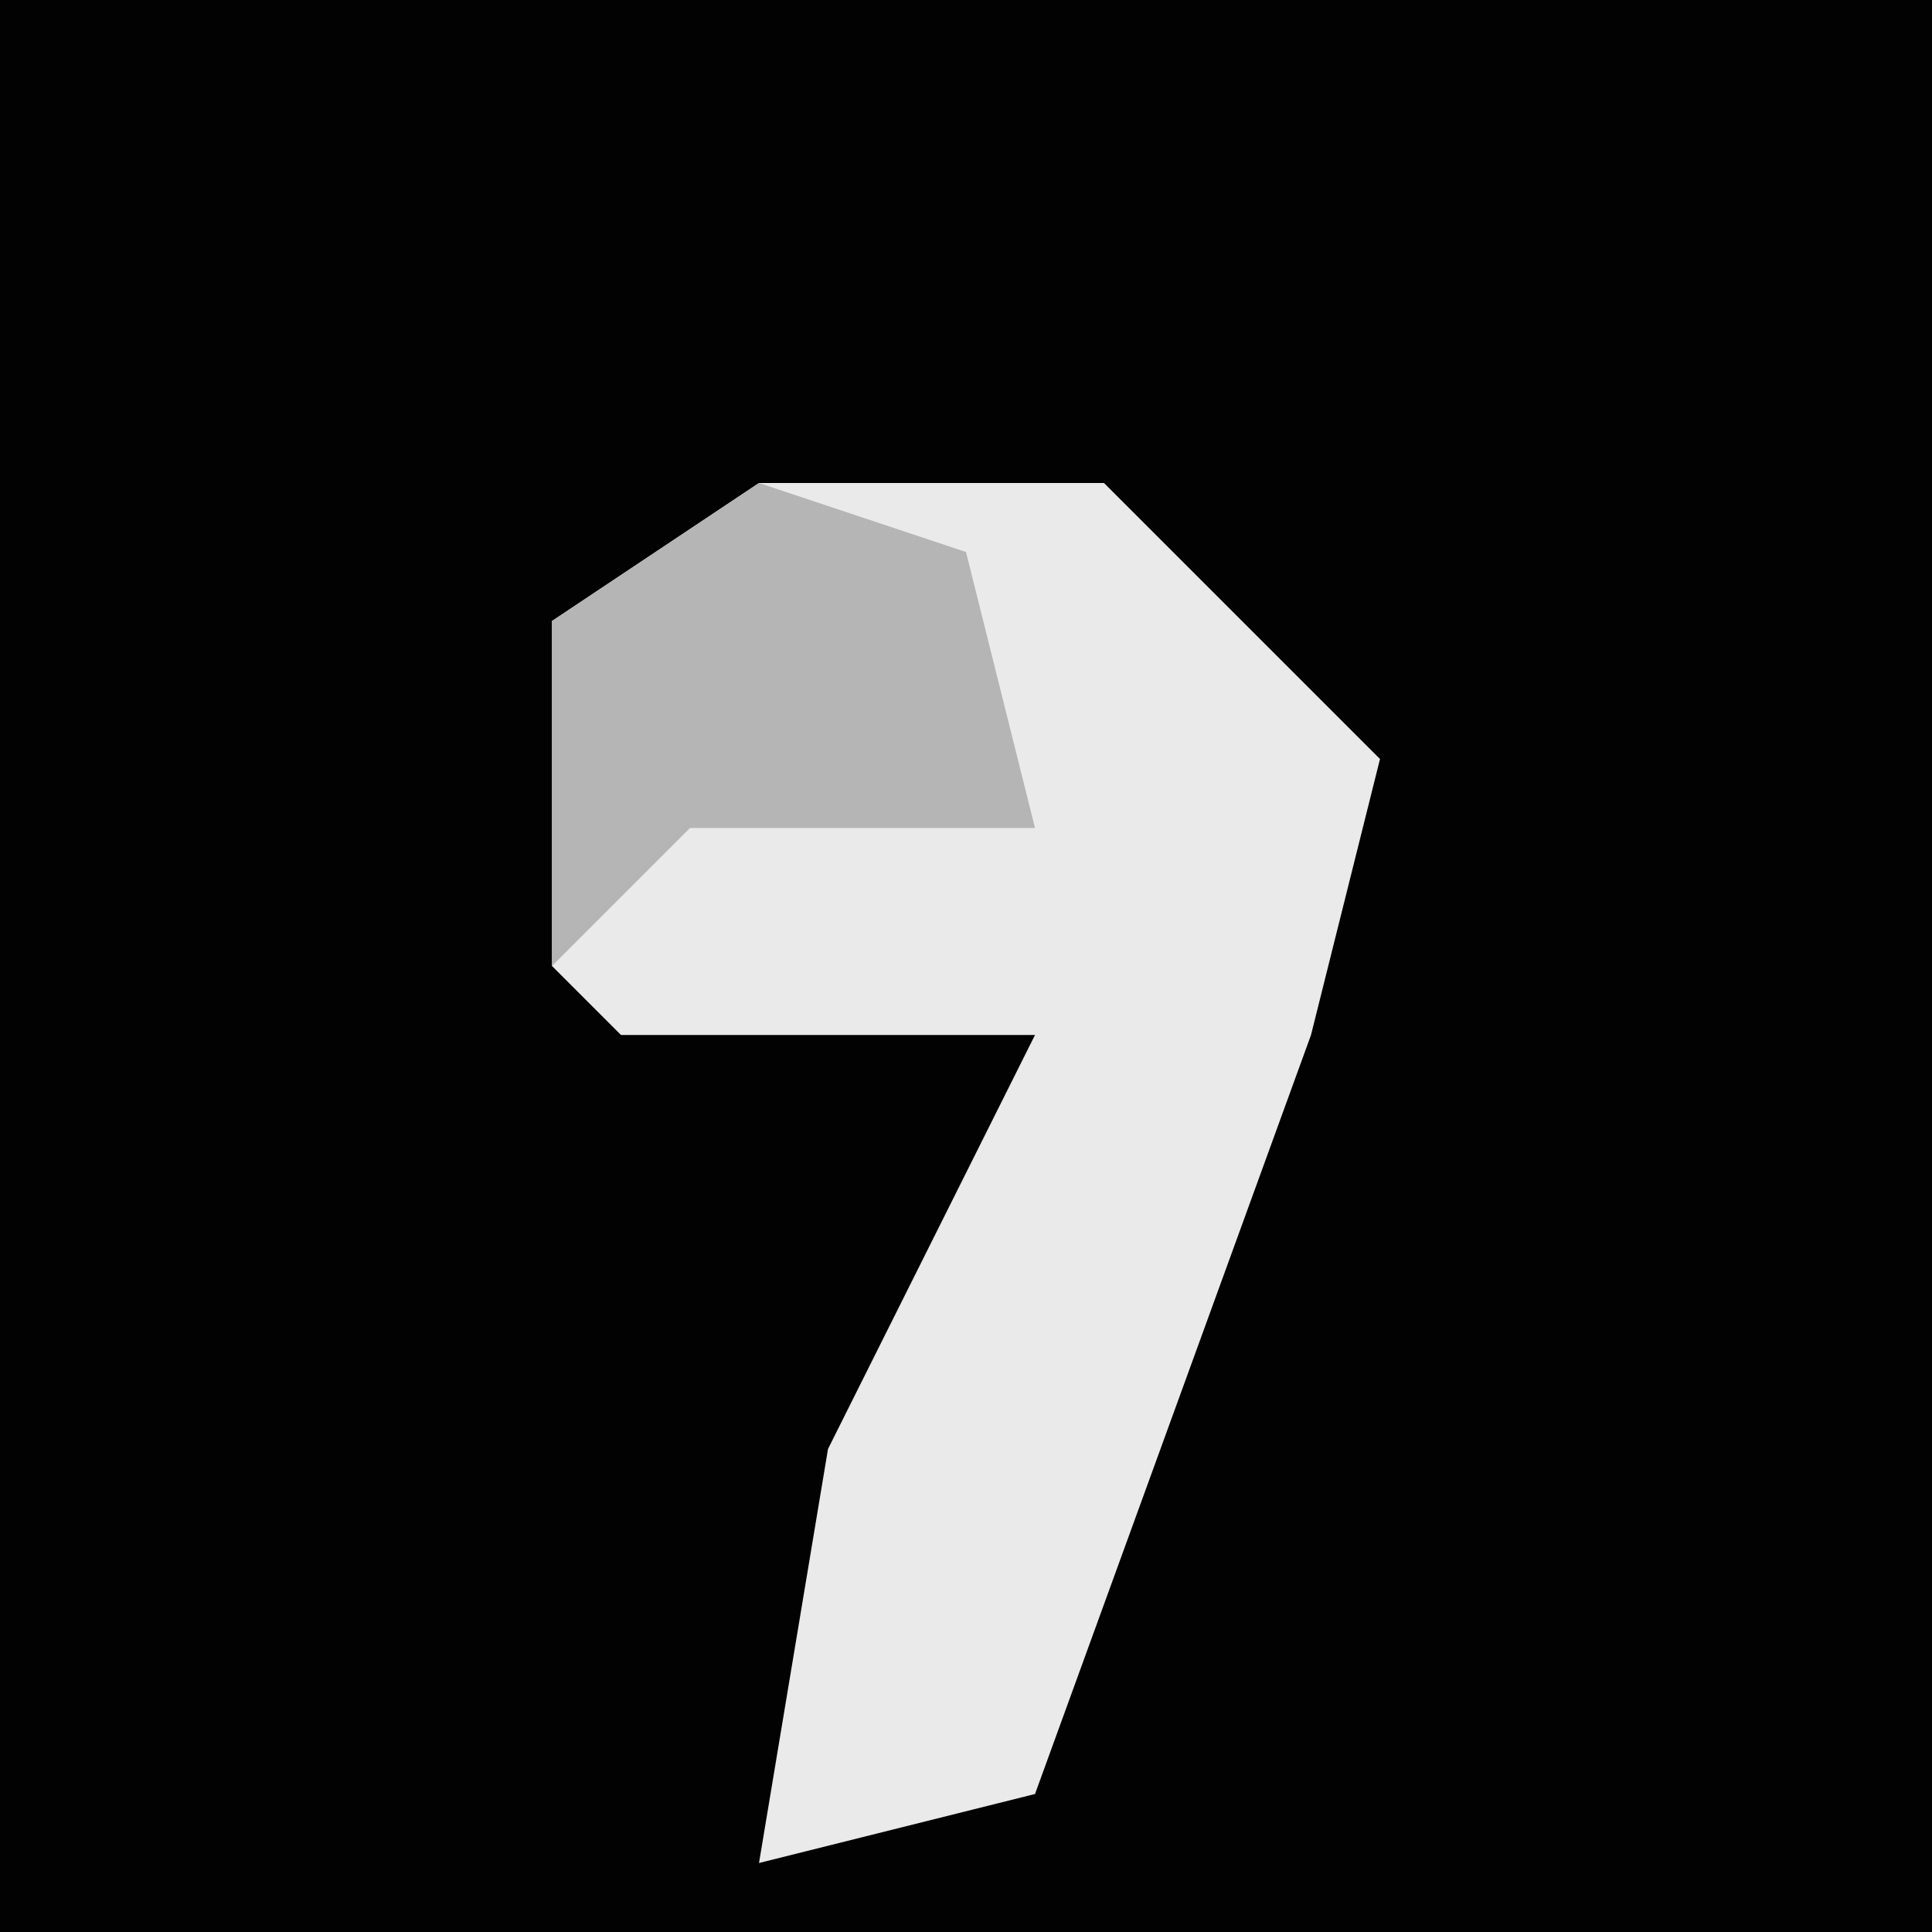 <?xml version="1.0" encoding="UTF-8"?>
<svg version="1.1" xmlns="http://www.w3.org/2000/svg" width="28" height="28">
<path d="M0,0 L28,0 L28,28 L0,28 Z " fill="#020202" transform="translate(0,0)"/>
<path d="M0,0 L5,0 L9,4 L8,8 L4,19 L0,20 L1,14 L4,8 L-2,8 L-3,7 L-3,2 Z " fill="#EAEAEA" transform="translate(11,7)"/>
<path d="M0,0 L3,1 L4,5 L-1,5 L-3,7 L-3,2 Z " fill="#B5B5B5" transform="translate(11,7)"/>
</svg>
